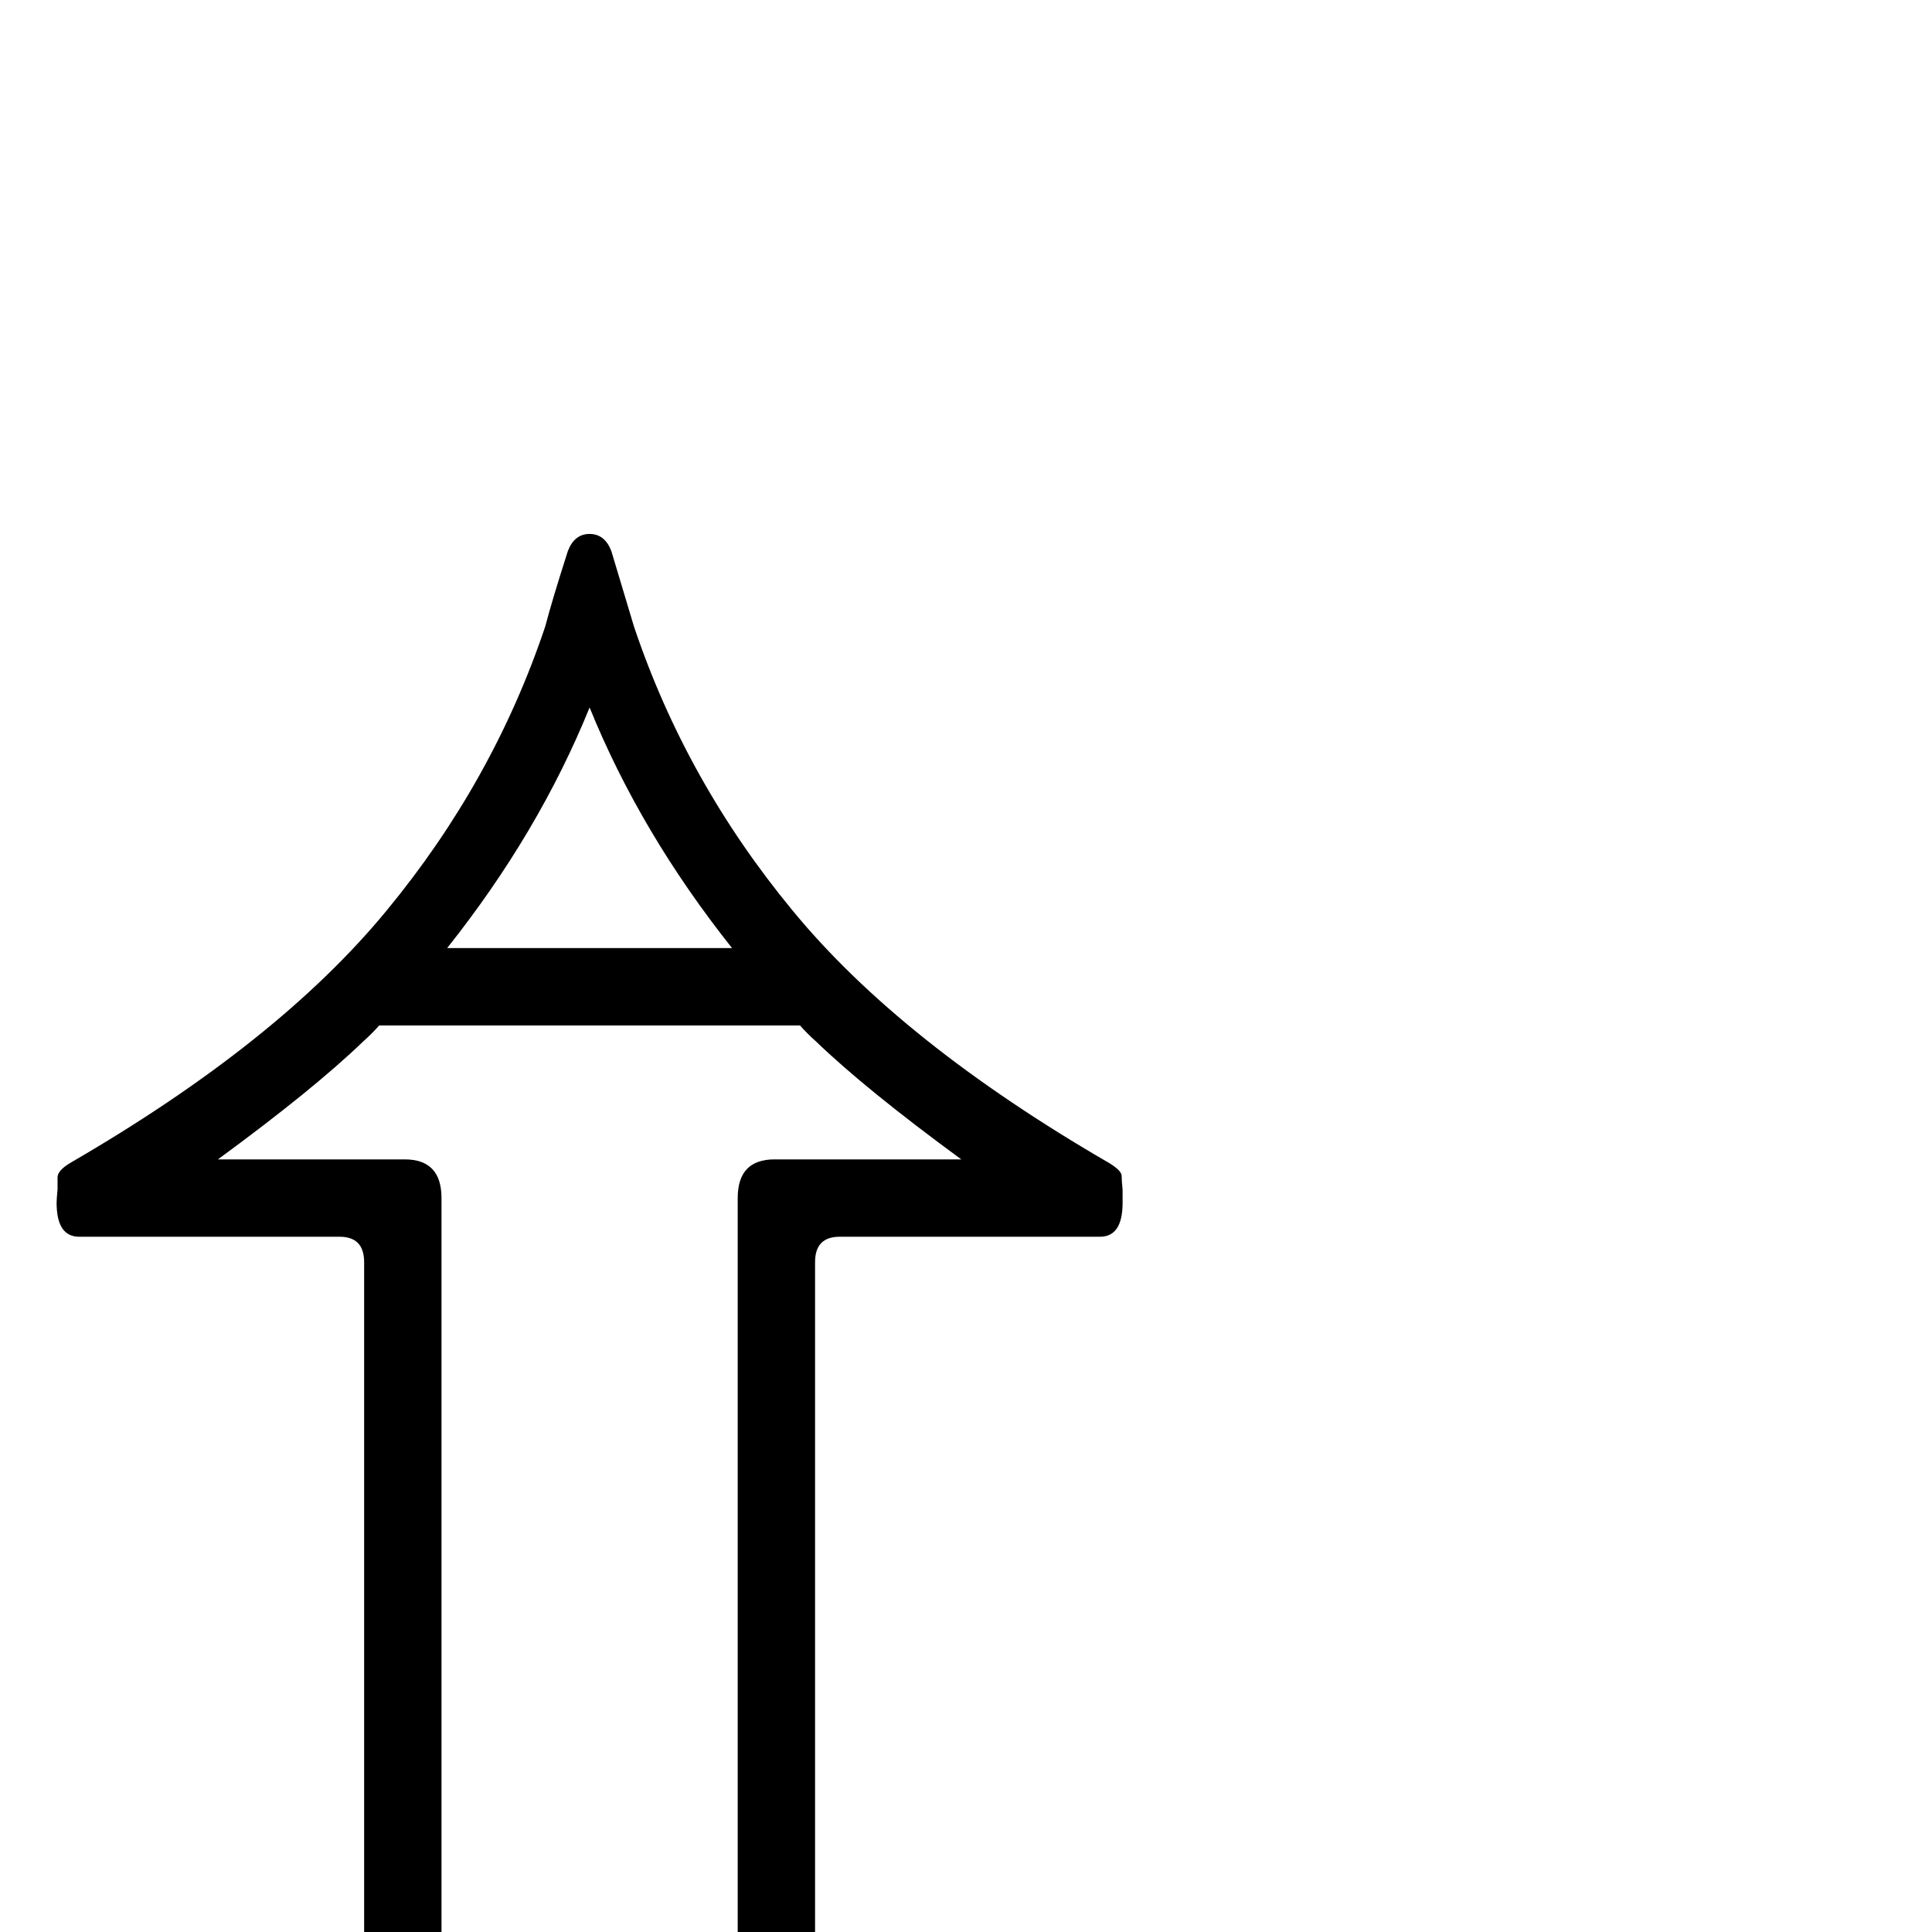 <?xml version="1.0" standalone="no"?>
<!DOCTYPE svg PUBLIC "-//W3C//DTD SVG 1.1//EN" "http://www.w3.org/Graphics/SVG/1.1/DTD/svg11.dtd" >
<svg viewBox="0 -442 2048 2048">
  <g transform="matrix(1 0 0 -1 0 1606)">
   <path fill="currentColor"
d="M1190 773q0 -36 -24 -36h-276q-26 0 -26 -27v-728h163q37 0 37 -41v-218q0 -41 -37 -41h-804q-37 0 -37 41v218q0 41 37 41h163v728q0 27 -26 27h-276q-24 0 -24 36q0 4 1 14v13q0 7 13 15q221 128 336 268q113 137 168 301q7 27 24 80q7 18 23 18t23 -18q8 -27 24 -80
q55 -164 168 -301q115 -140 336 -268q13 -8 13 -13.5t1 -14.5v-14zM776 1043q-97 122 -151 255q-54 -133 -151 -255h302zM1019 819q-101 74 -154 125q-9 8 -17 17h-446q-8 -9 -17 -17q-53 -51 -154 -125h198q39 0 39 -41v-849q0 -27 -24 -27h-152q-24 0 -24 -27v-86
q0 -27 24 -27h666q24 0 24 27v86q0 27 -24 27h-152q-24 0 -24 27v849q0 41 39 41h198z" />
  </g>

</svg>
